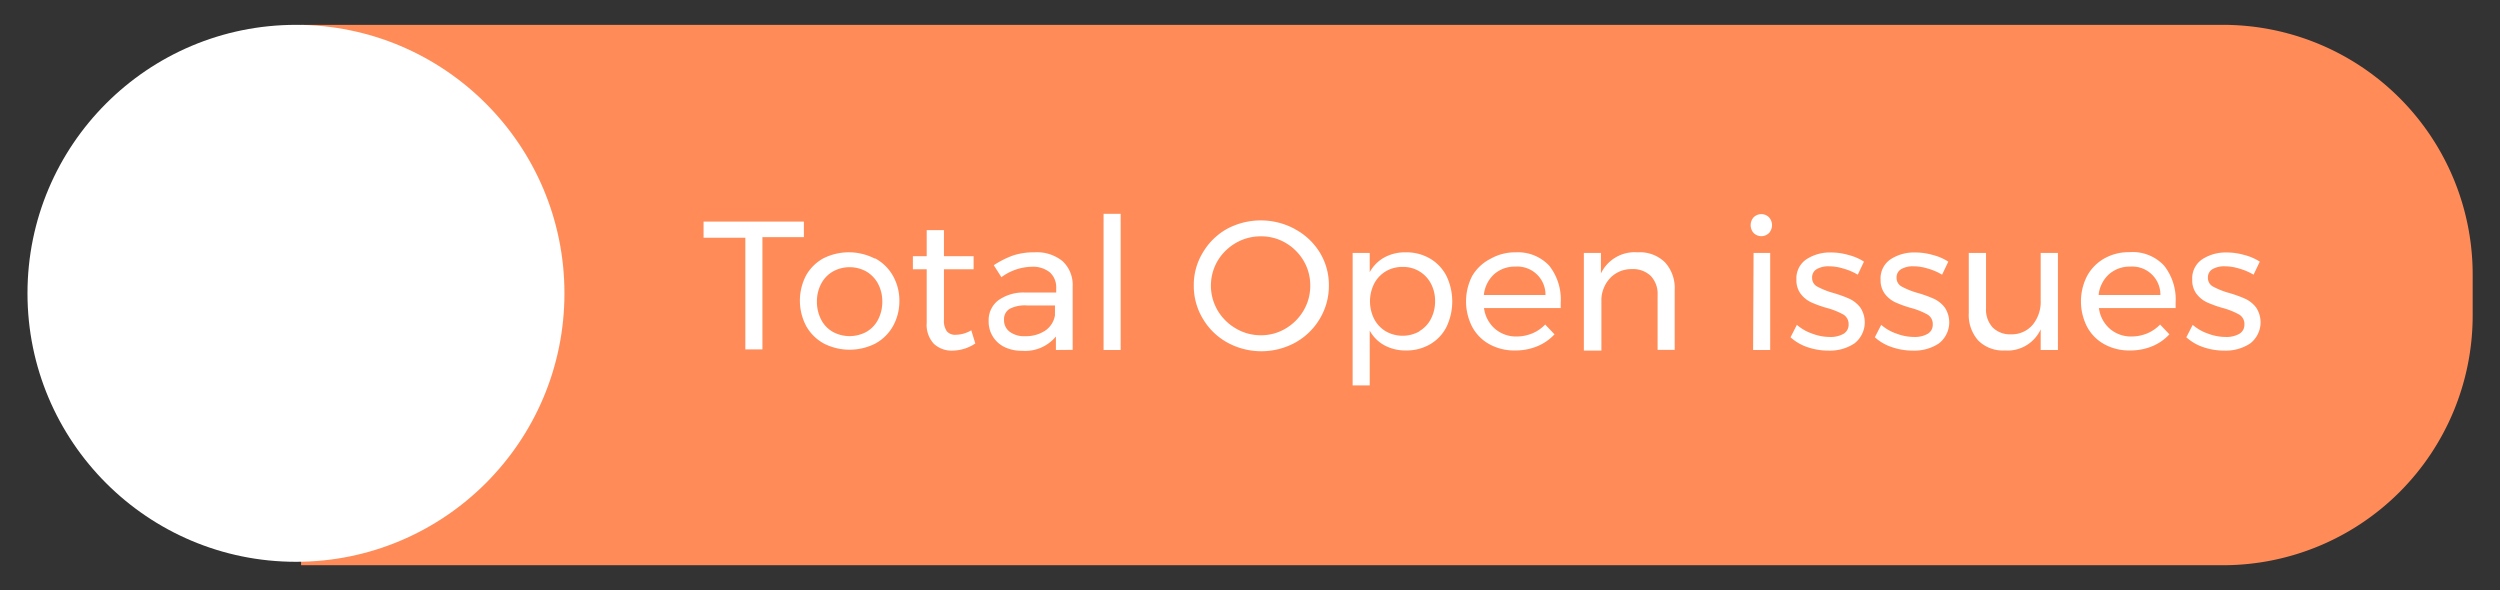 <svg id="Layer_1" data-name="Layer 1" xmlns="http://www.w3.org/2000/svg" viewBox="0 0 161 38"><rect x="0" y="0" width="161" height="38" fill="#333333" stroke="none"/><defs><style>.cls-1{fill:#ff8c58;}.cls-2{fill:#fff;}</style></defs><title>prs</title><path class="cls-1" d="M19.39,1.6H143.16a16.08,16.08,0,0,1,16.08,16.08v2.65A16.08,16.08,0,0,1,143.16,36.4H19.39a0,0,0,0,1,0,0V1.6a0,0,0,0,1,0,0Z"/><circle class="cls-2" cx="19.06" cy="18.89" r="17.29"/><path class="cls-2" d="M45.31,14.27h6.46v1H49.1v7.23H48V15.31H45.31Z"/><path class="cls-2" d="M56.38,16.65a2.89,2.89,0,0,1,1.13,1.12,3.24,3.24,0,0,1,.41,1.64A3.28,3.28,0,0,1,57.51,21a2.88,2.88,0,0,1-1.13,1.12,3.65,3.65,0,0,1-3.33,0,2.89,2.89,0,0,1-1.13-1.12,3.51,3.51,0,0,1,0-3.28A2.89,2.89,0,0,1,53,16.65a3.65,3.65,0,0,1,3.33,0Zm-2.75.84a1.94,1.94,0,0,0-.75.79,2.41,2.41,0,0,0-.27,1.14,2.47,2.47,0,0,0,.27,1.16,1.9,1.9,0,0,0,.75.79,2.27,2.27,0,0,0,2.17,0,1.92,1.92,0,0,0,.75-.79,2.47,2.47,0,0,0,.27-1.16,2.41,2.41,0,0,0-.27-1.14,2,2,0,0,0-.75-.79,2.22,2.22,0,0,0-2.17,0Z"/><path class="cls-2" d="M62.81,22.12a2.7,2.7,0,0,1-1.46.46,1.67,1.67,0,0,1-1.21-.44,1.78,1.78,0,0,1-.46-1.34V17.34h-.89V16.5h.89V14.82h1.11V16.5H62.7v.84H60.79V20.6a1.16,1.16,0,0,0,.19.74.7.7,0,0,0,.57.22,2,2,0,0,0,1-.29Z"/><path class="cls-2" d="M68,22.54v-.87a2.56,2.56,0,0,1-2.19.92,2.5,2.5,0,0,1-1.14-.25,1.81,1.81,0,0,1-1-1.67,1.6,1.6,0,0,1,.62-1.33,2.78,2.78,0,0,1,1.73-.5h2v-.3a1.29,1.29,0,0,0-.41-1,1.74,1.74,0,0,0-1.19-.36,3.41,3.41,0,0,0-1.93.67L64,17.08a5.76,5.76,0,0,1,1.25-.63,4.26,4.26,0,0,1,1.37-.2,2.61,2.61,0,0,1,1.81.57,2.08,2.08,0,0,1,.65,1.6v4.11ZM67.3,21.3a1.47,1.47,0,0,0,.64-1v-.63H66.12a2.13,2.13,0,0,0-1.1.22.77.77,0,0,0-.36.71.92.92,0,0,0,.37.77,1.56,1.56,0,0,0,1,.28A2.24,2.24,0,0,0,67.3,21.3Z"/><path class="cls-2" d="M71.07,13.77h1.1v8.77h-1.1Z"/><path class="cls-2" d="M83.38,14.75A4.17,4.17,0,0,1,85,16.27a4,4,0,0,1,.58,2.12A4.11,4.11,0,0,1,85,20.52a4.19,4.19,0,0,1-1.58,1.54,4.56,4.56,0,0,1-4.38,0,4.18,4.18,0,0,1-1.58-1.54,4.09,4.09,0,0,1-.58-2.13,4,4,0,0,1,.58-2.12A4.17,4.17,0,0,1,79,14.75a4.61,4.61,0,0,1,4.39,0Zm-3.78.89a3.24,3.24,0,0,0-1.18,1.15,3.16,3.16,0,0,0,0,3.21,3.26,3.26,0,0,0,1.18,1.16,3.12,3.12,0,0,0,1.6.43,3.06,3.06,0,0,0,1.59-.43A3.25,3.25,0,0,0,83.95,20a3.11,3.11,0,0,0,.43-1.61,3.08,3.08,0,0,0-.43-1.6,3.23,3.23,0,0,0-1.16-1.15,3.09,3.09,0,0,0-1.59-.42A3.15,3.15,0,0,0,79.6,15.64Z"/><path class="cls-2" d="M92.09,16.65a2.75,2.75,0,0,1,1.06,1.12,3.8,3.8,0,0,1,0,3.29,2.7,2.7,0,0,1-1.05,1.11,3,3,0,0,1-1.55.4,2.85,2.85,0,0,1-1.39-.33,2.38,2.38,0,0,1-.95-.95v3.53h-1.1V16.29h1.1v1.24a2.39,2.39,0,0,1,.94-.95,2.79,2.79,0,0,1,1.38-.33A3,3,0,0,1,92.09,16.65Zm-.69,4.68a1.93,1.93,0,0,0,.75-.79,2.44,2.44,0,0,0,.27-1.15,2.37,2.37,0,0,0-.27-1.13,2,2,0,0,0-.75-.79,2,2,0,0,0-1.07-.28,2.08,2.08,0,0,0-1.08.28,2,2,0,0,0-.75.79,2.54,2.54,0,0,0,0,2.29,2,2,0,0,0,.75.79,2.2,2.2,0,0,0,2.16,0Z"/><path class="cls-2" d="M99.77,17.11a3.51,3.51,0,0,1,.74,2.38c0,.16,0,.28,0,.35H95.57a2.13,2.13,0,0,0,.7,1.33,2.08,2.08,0,0,0,1.41.5,2.63,2.63,0,0,0,1-.2,2.48,2.48,0,0,0,.83-.57l.6.63A3.15,3.15,0,0,1,99,22.3a3.7,3.7,0,0,1-1.44.27,3.31,3.31,0,0,1-1.64-.4,2.78,2.78,0,0,1-1.11-1.12,3.59,3.59,0,0,1,0-3.28A2.88,2.88,0,0,1,96,16.66a3.19,3.19,0,0,1,1.62-.41A2.76,2.76,0,0,1,99.77,17.11ZM99.53,19a1.81,1.81,0,0,0-1.94-1.83,2,2,0,0,0-1.38.5A2.09,2.09,0,0,0,95.56,19Z"/><path class="cls-2" d="M107.22,16.89a2.44,2.44,0,0,1,.63,1.78v3.86h-1.1V19a1.67,1.67,0,0,0-.44-1.23,1.65,1.65,0,0,0-1.22-.44,1.89,1.89,0,0,0-1.36.54,2.11,2.11,0,0,0-.6,1.37v3.34H102V16.29h1.1v1.32a2.41,2.41,0,0,1,2.37-1.36A2.3,2.3,0,0,1,107.22,16.89Z"/><path class="cls-2" d="M113.93,14a.76.76,0,0,1,0,1,.7.7,0,0,1-1,0,.76.76,0,0,1,0-1,.7.7,0,0,1,1,0Zm-1,2.29H114v6.25h-1.1Z"/><path class="cls-2" d="M118.69,17.29a3.07,3.07,0,0,0-.89-.14,1.52,1.52,0,0,0-.8.18.61.61,0,0,0-.3.56.62.62,0,0,0,.34.57,4.89,4.89,0,0,0,1,.4,8,8,0,0,1,1.06.38,1.88,1.88,0,0,1,.7.56,1.72,1.72,0,0,1-.38,2.32,2.86,2.86,0,0,1-1.66.46,4.15,4.15,0,0,1-1.35-.22,3.06,3.06,0,0,1-1.1-.64l.41-.8a2.93,2.93,0,0,0,1,.57,3.18,3.18,0,0,0,1.12.21,1.68,1.68,0,0,0,.88-.2.67.67,0,0,0,.33-.61.7.7,0,0,0-.35-.64,4.76,4.76,0,0,0-1.06-.42,7.09,7.09,0,0,1-1-.36,1.82,1.82,0,0,1-.67-.54,1.45,1.45,0,0,1-.28-.92,1.48,1.48,0,0,1,.64-1.31,2.76,2.76,0,0,1,1.59-.44,4,4,0,0,1,1.12.16,3.34,3.34,0,0,1,1,.43l-.4.84A3.77,3.77,0,0,0,118.69,17.29Z"/><path class="cls-2" d="M124.13,17.29a3.06,3.06,0,0,0-.89-.14,1.52,1.52,0,0,0-.8.18.61.61,0,0,0-.3.56.62.62,0,0,0,.34.57,4.9,4.9,0,0,0,1,.4,8,8,0,0,1,1.06.38,1.89,1.89,0,0,1,.7.56,1.72,1.72,0,0,1-.38,2.32,2.86,2.86,0,0,1-1.66.46,4.14,4.14,0,0,1-1.35-.22,3.06,3.06,0,0,1-1.11-.64l.41-.8a2.91,2.91,0,0,0,1,.57,3.17,3.17,0,0,0,1.12.21,1.67,1.67,0,0,0,.87-.2.67.67,0,0,0,.33-.61.7.7,0,0,0-.35-.64,4.75,4.75,0,0,0-1.06-.42,7.15,7.15,0,0,1-1-.36,1.81,1.81,0,0,1-.67-.54,1.45,1.45,0,0,1-.28-.92,1.48,1.48,0,0,1,.64-1.31,2.76,2.76,0,0,1,1.6-.44,4,4,0,0,1,1.12.16,3.33,3.33,0,0,1,1,.43l-.4.84A3.77,3.77,0,0,0,124.13,17.29Z"/><path class="cls-2" d="M132.53,16.29v6.25h-1.11V21.21a2.35,2.35,0,0,1-2.32,1.36,2.24,2.24,0,0,1-1.7-.64,2.47,2.47,0,0,1-.61-1.78V16.29h1.11v3.57a1.69,1.69,0,0,0,.43,1.23,1.58,1.58,0,0,0,1.19.44,1.76,1.76,0,0,0,1.39-.62,2.32,2.32,0,0,0,.51-1.55V16.29Z"/><path class="cls-2" d="M139.37,17.11a3.51,3.51,0,0,1,.74,2.38c0,.16,0,.28,0,.35h-4.94a2.13,2.13,0,0,0,.7,1.33,2.08,2.08,0,0,0,1.41.5,2.63,2.63,0,0,0,1-.2,2.48,2.48,0,0,0,.83-.57l.6.63a3.15,3.15,0,0,1-1.11.77,3.7,3.7,0,0,1-1.44.27,3.31,3.31,0,0,1-1.64-.4,2.78,2.78,0,0,1-1.11-1.12,3.59,3.59,0,0,1,0-3.28,2.88,2.88,0,0,1,1.1-1.12,3.19,3.19,0,0,1,1.62-.41A2.76,2.76,0,0,1,139.37,17.11ZM139.13,19a1.81,1.81,0,0,0-1.94-1.83,2,2,0,0,0-1.38.5,2.09,2.09,0,0,0-.66,1.33Z"/><path class="cls-2" d="M144.18,17.29a3.07,3.07,0,0,0-.89-.14,1.52,1.52,0,0,0-.8.18.61.61,0,0,0-.3.56.62.62,0,0,0,.34.57,4.89,4.89,0,0,0,1,.4,8,8,0,0,1,1.06.38,1.88,1.88,0,0,1,.7.56,1.72,1.72,0,0,1-.38,2.32,2.86,2.86,0,0,1-1.66.46,4.15,4.15,0,0,1-1.35-.22,3.06,3.06,0,0,1-1.1-.64l.41-.8a2.93,2.93,0,0,0,1,.57,3.18,3.18,0,0,0,1.12.21,1.68,1.68,0,0,0,.88-.2.67.67,0,0,0,.33-.61.7.7,0,0,0-.35-.64,4.76,4.76,0,0,0-1.06-.42,7.09,7.09,0,0,1-1-.36,1.82,1.82,0,0,1-.67-.54,1.45,1.45,0,0,1-.28-.92,1.48,1.48,0,0,1,.64-1.31,2.76,2.76,0,0,1,1.59-.44,4,4,0,0,1,1.12.16,3.34,3.34,0,0,1,1,.43l-.4.84A3.77,3.77,0,0,0,144.18,17.29Z"/></svg>
